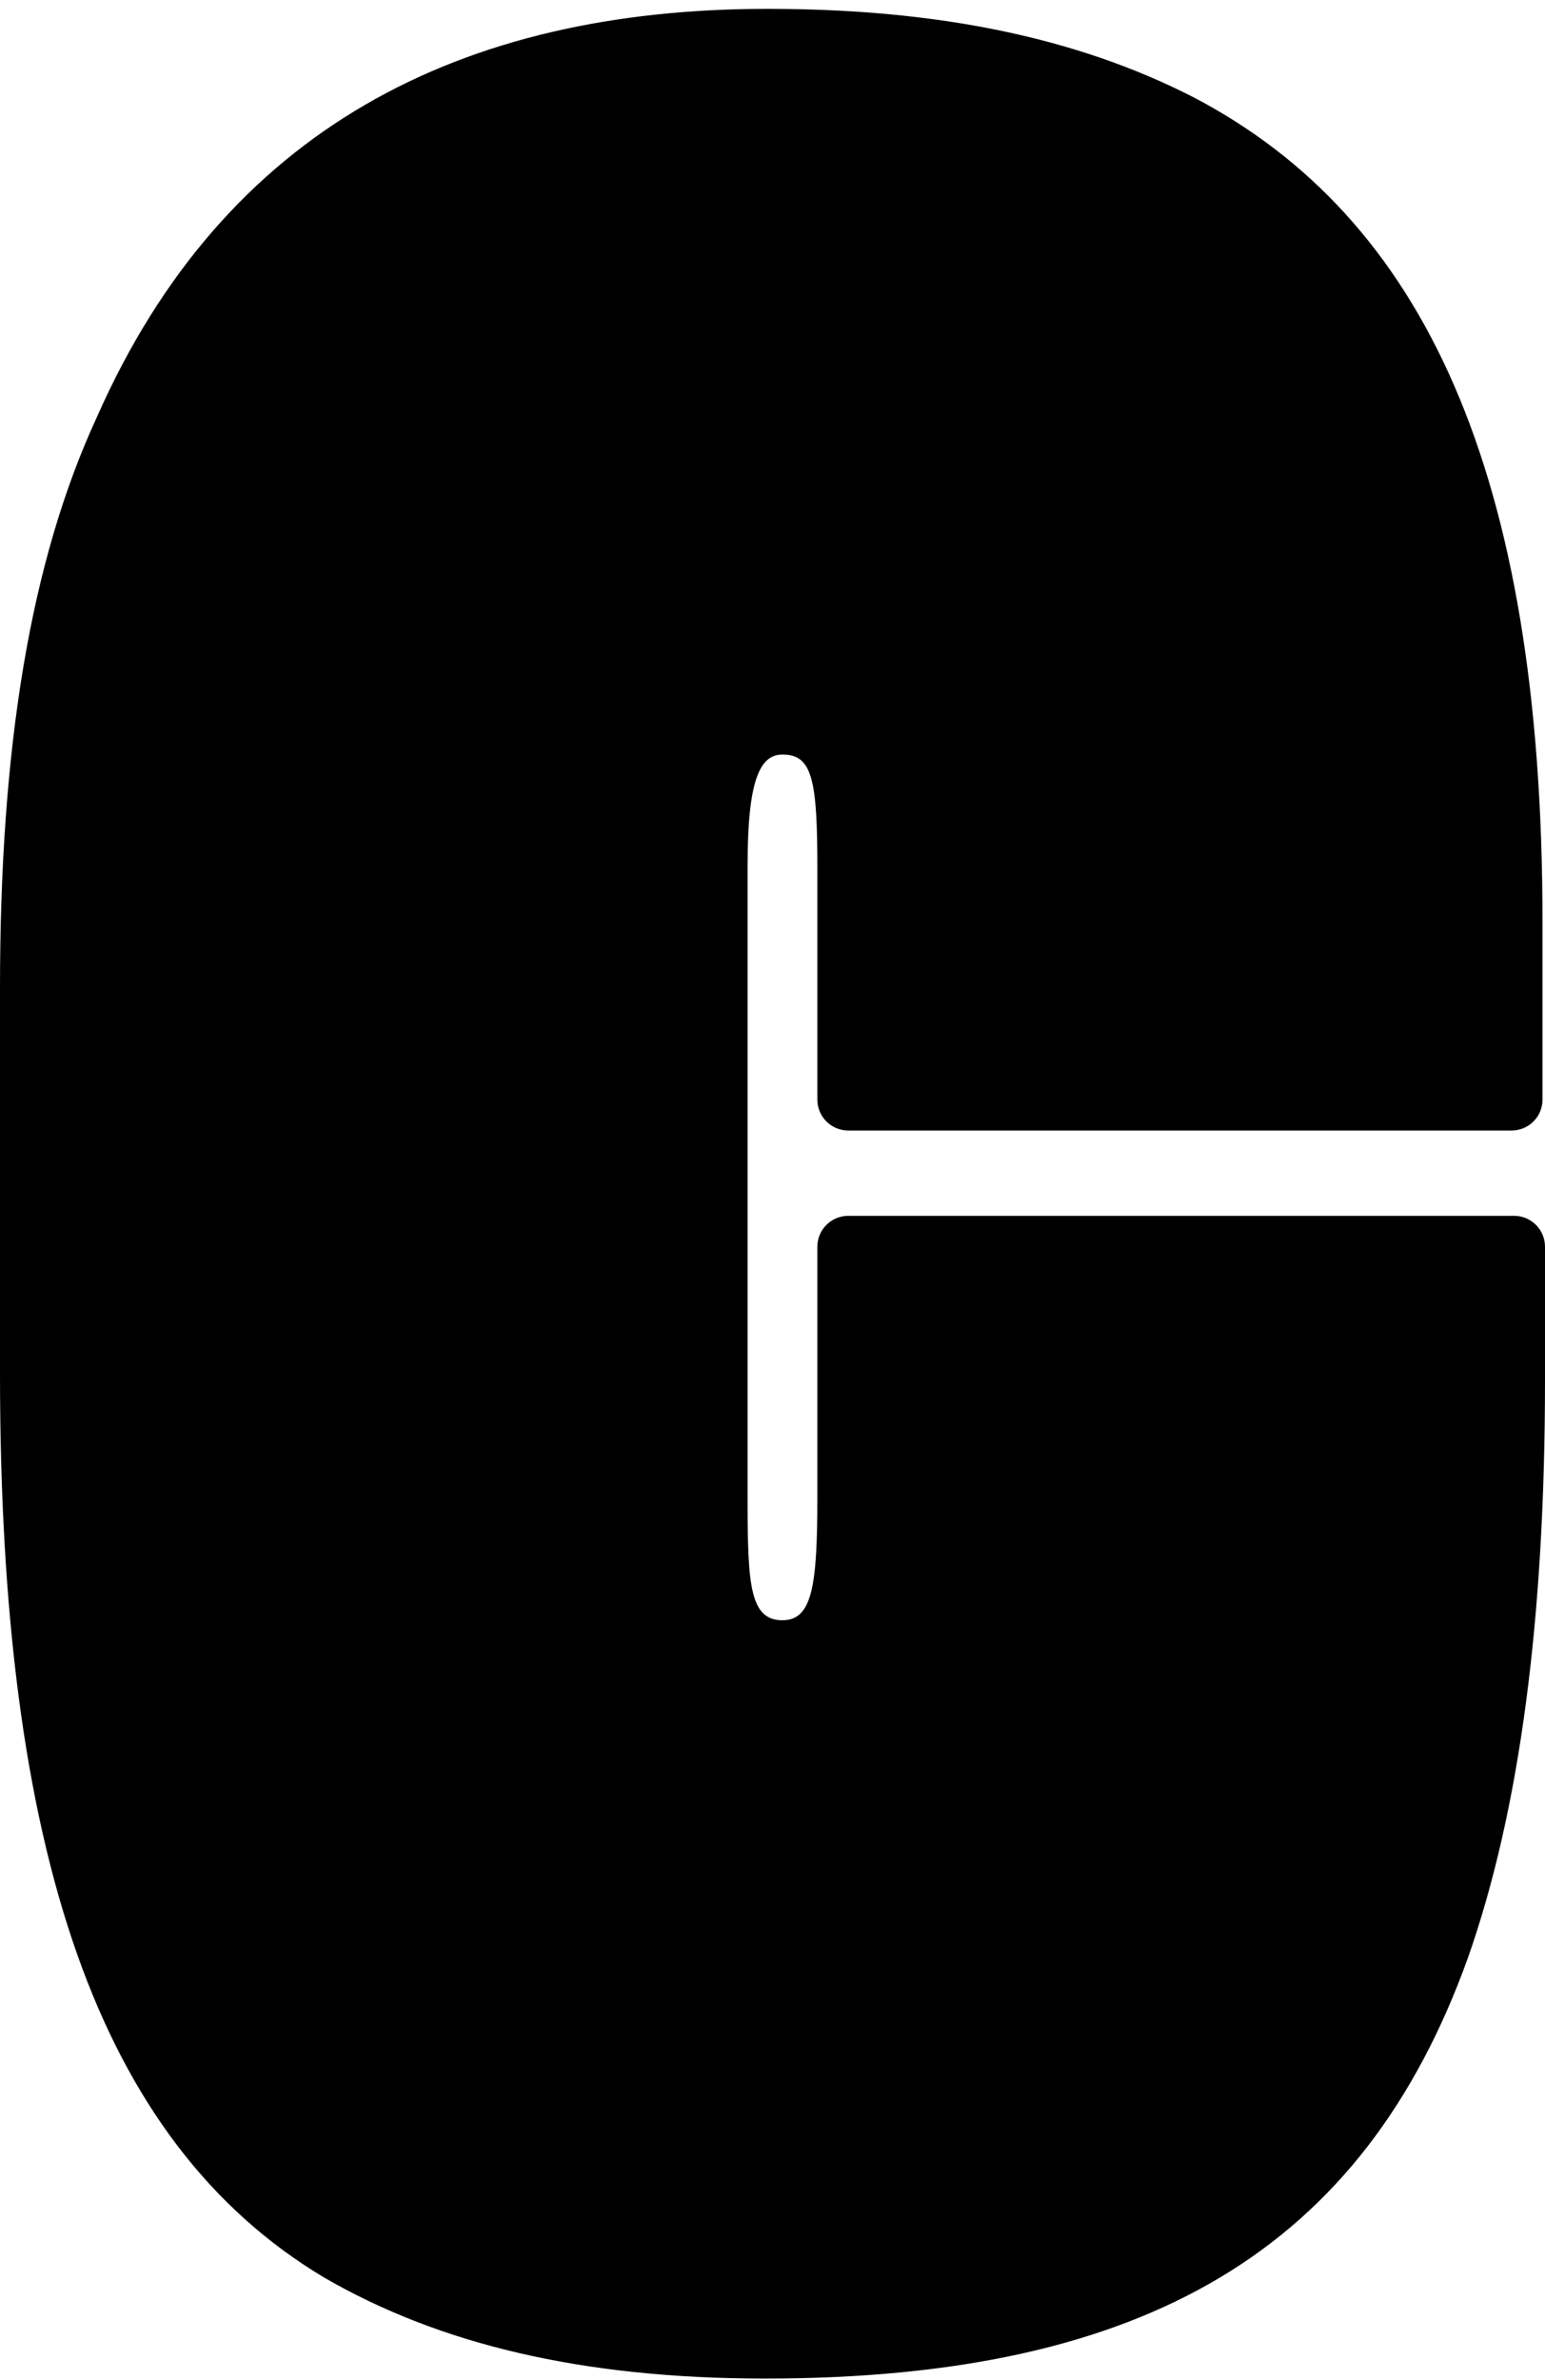<svg width="150" height="231" viewBox="0 0 150 231" fill="none" xmlns="http://www.w3.org/2000/svg">
<path id="C" d="M74.274 230.86C56.371 230.86 42.581 227.487 31.452 221.047C9.435 207.86 0 179.647 0 133.34V95.927C0 72.62 2.903 54.527 9.435 40.42C21.774 12.513 44.758 0.86 74.516 0.86C90.968 0.86 104.516 3.62 115.887 9.447C138.145 21.1 149.758 45.633 149.758 89.487V106.727C149.758 108.384 148.415 109.727 146.758 109.727H82.355C80.698 109.727 79.355 108.384 79.355 106.727V84.273C79.355 75.687 78.871 73.233 75.968 73.233C73.79 73.233 72.581 75.687 72.581 83.967V145.607C72.581 153.887 72.823 157.26 75.968 157.26C78.871 157.26 79.355 153.887 79.355 145.3V121.007C79.355 119.35 80.698 118.007 82.355 118.007H147C148.657 118.007 150 119.35 150 121.007V133.953C150 156.953 147.581 175.66 142.5 190.073C132.339 218.287 111.29 230.86 74.274 230.86Z" fill="black"/>
</svg>
